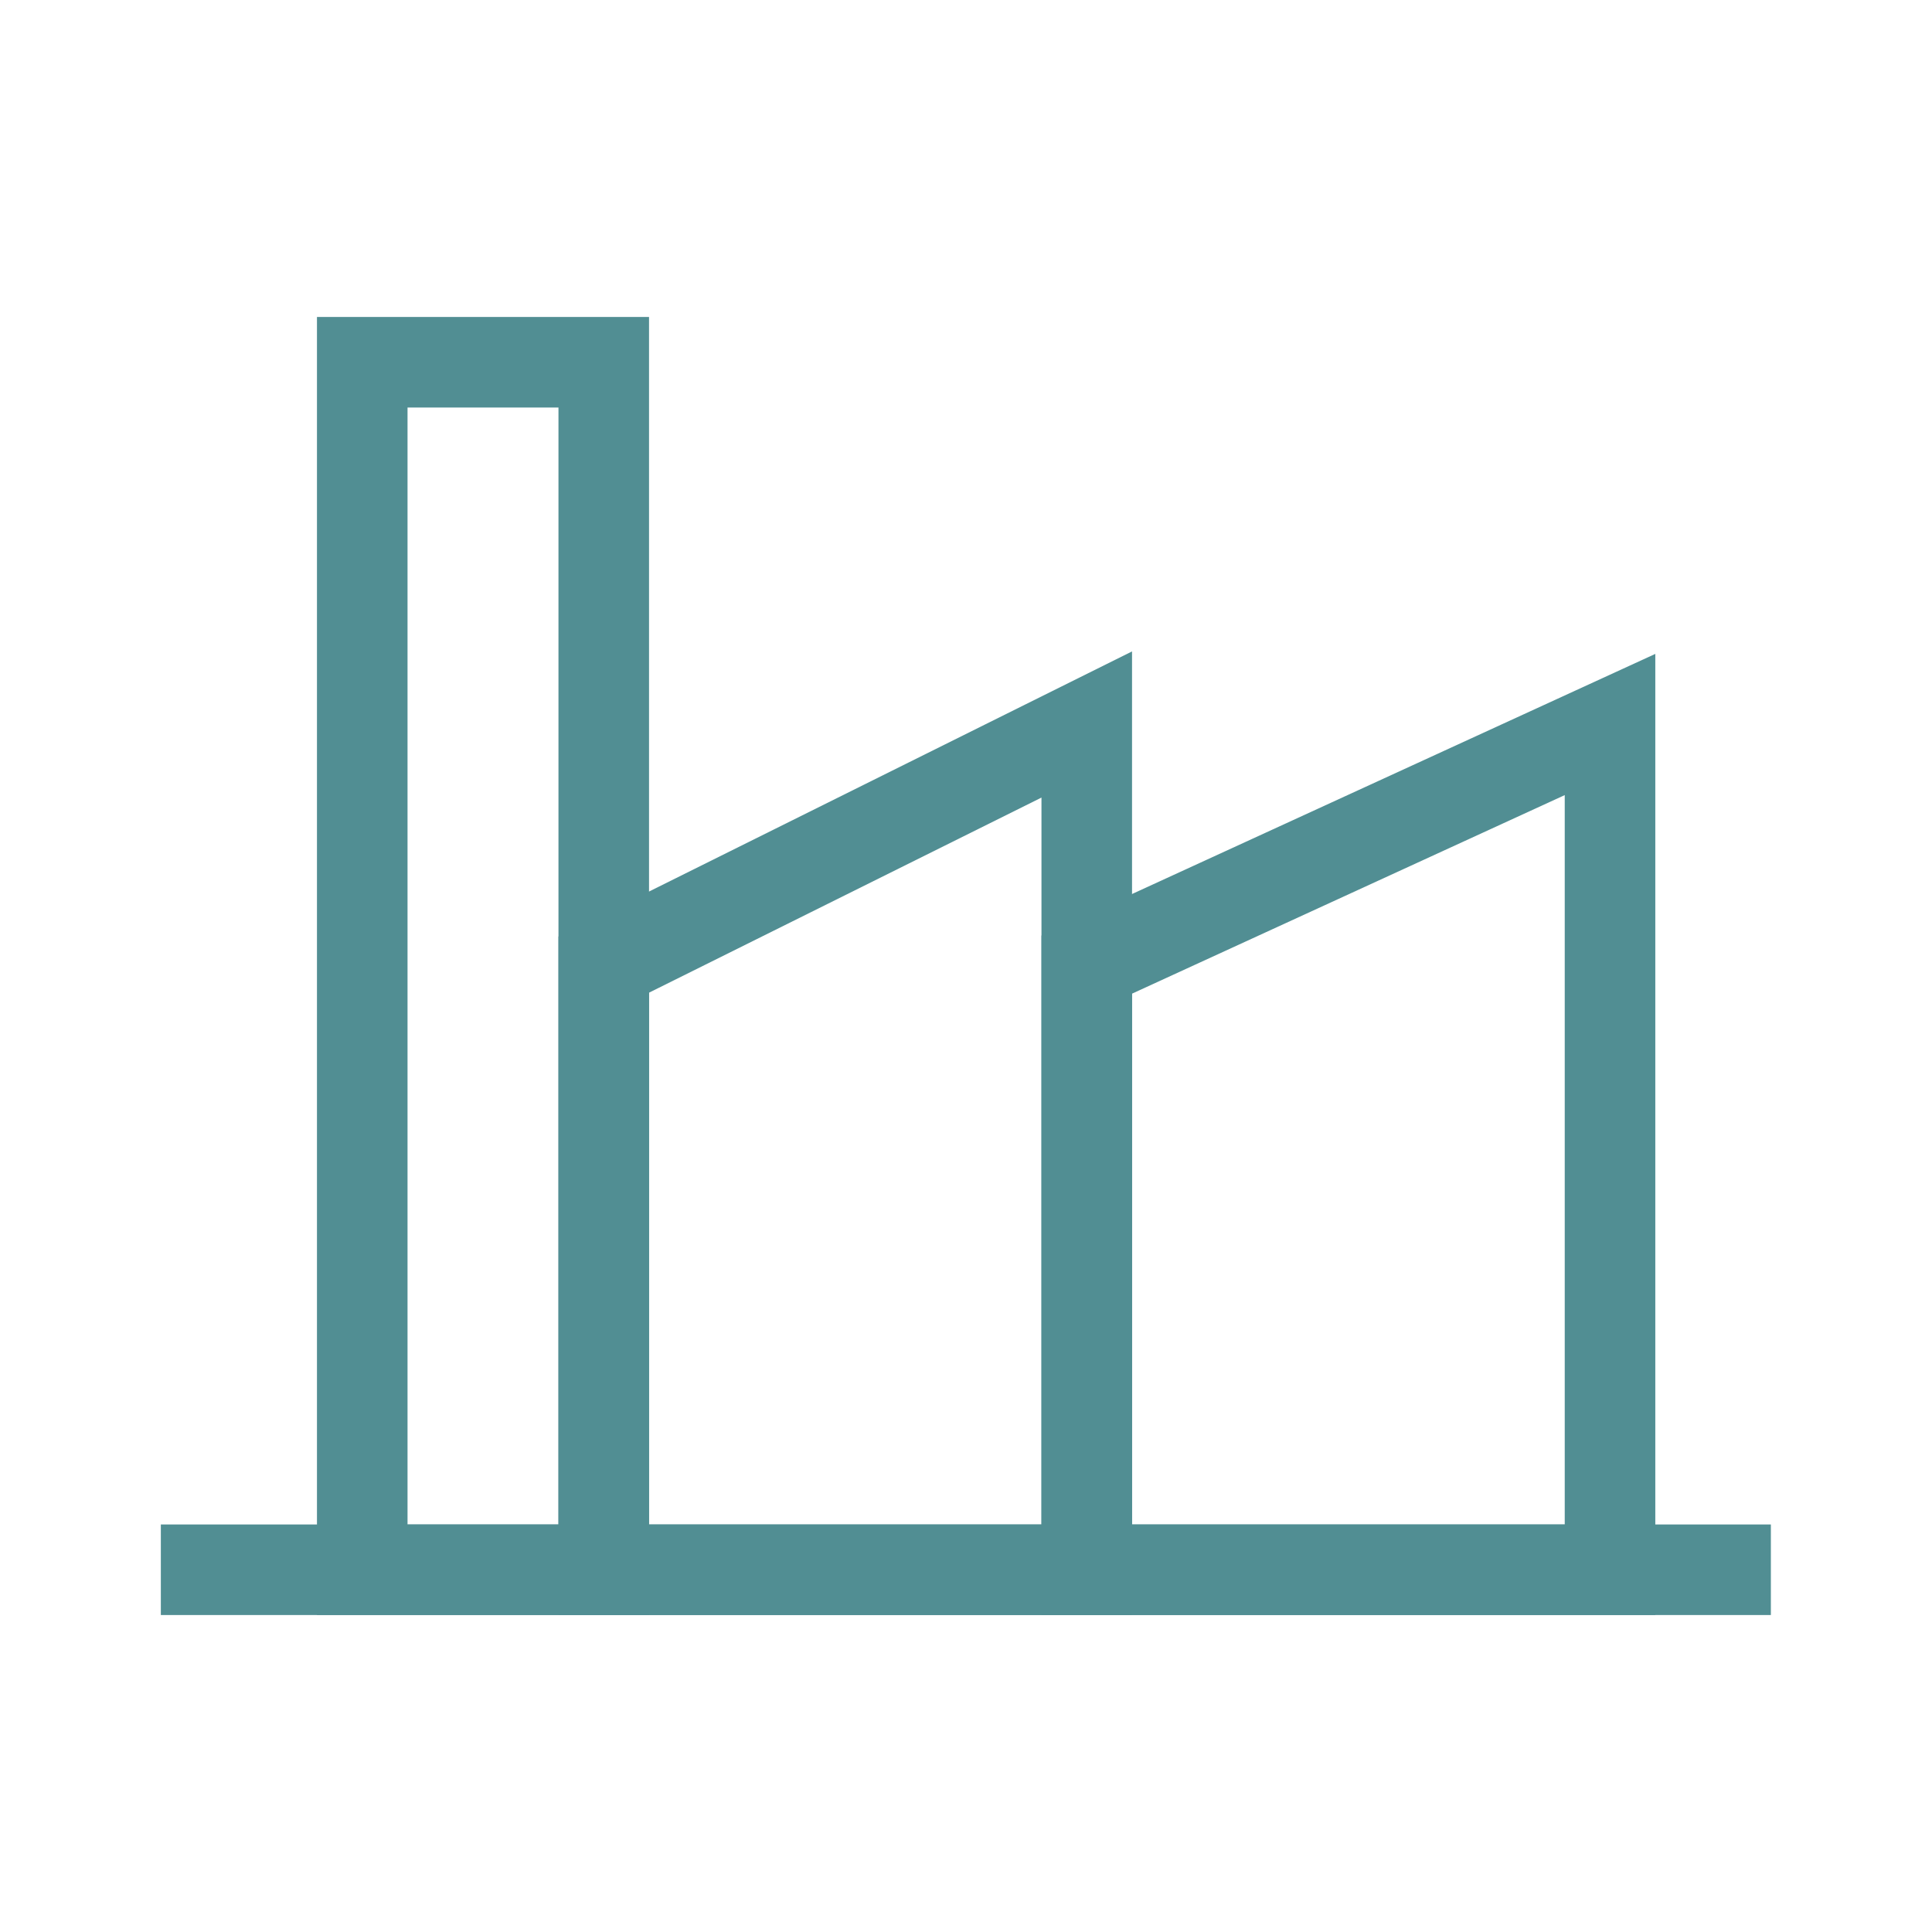 <svg width="32" height="32" viewBox="0 0 32 32" fill="none" xmlns="http://www.w3.org/2000/svg">
<path d="M2.664 26L29.331 26" stroke="#518E93" stroke-width="1.5"/>
<path d="M10 15.977L18 12V26H10V15.977Z" stroke="#518E93" stroke-width="1.5"/>
<path d="M18 15.977L26.667 12V26H18V15.977Z" stroke="#518E93" stroke-width="1.5"/>
<rect x="6" y="6" width="4" height="20" stroke="#518E93" stroke-width="1.5"/>
</svg>
